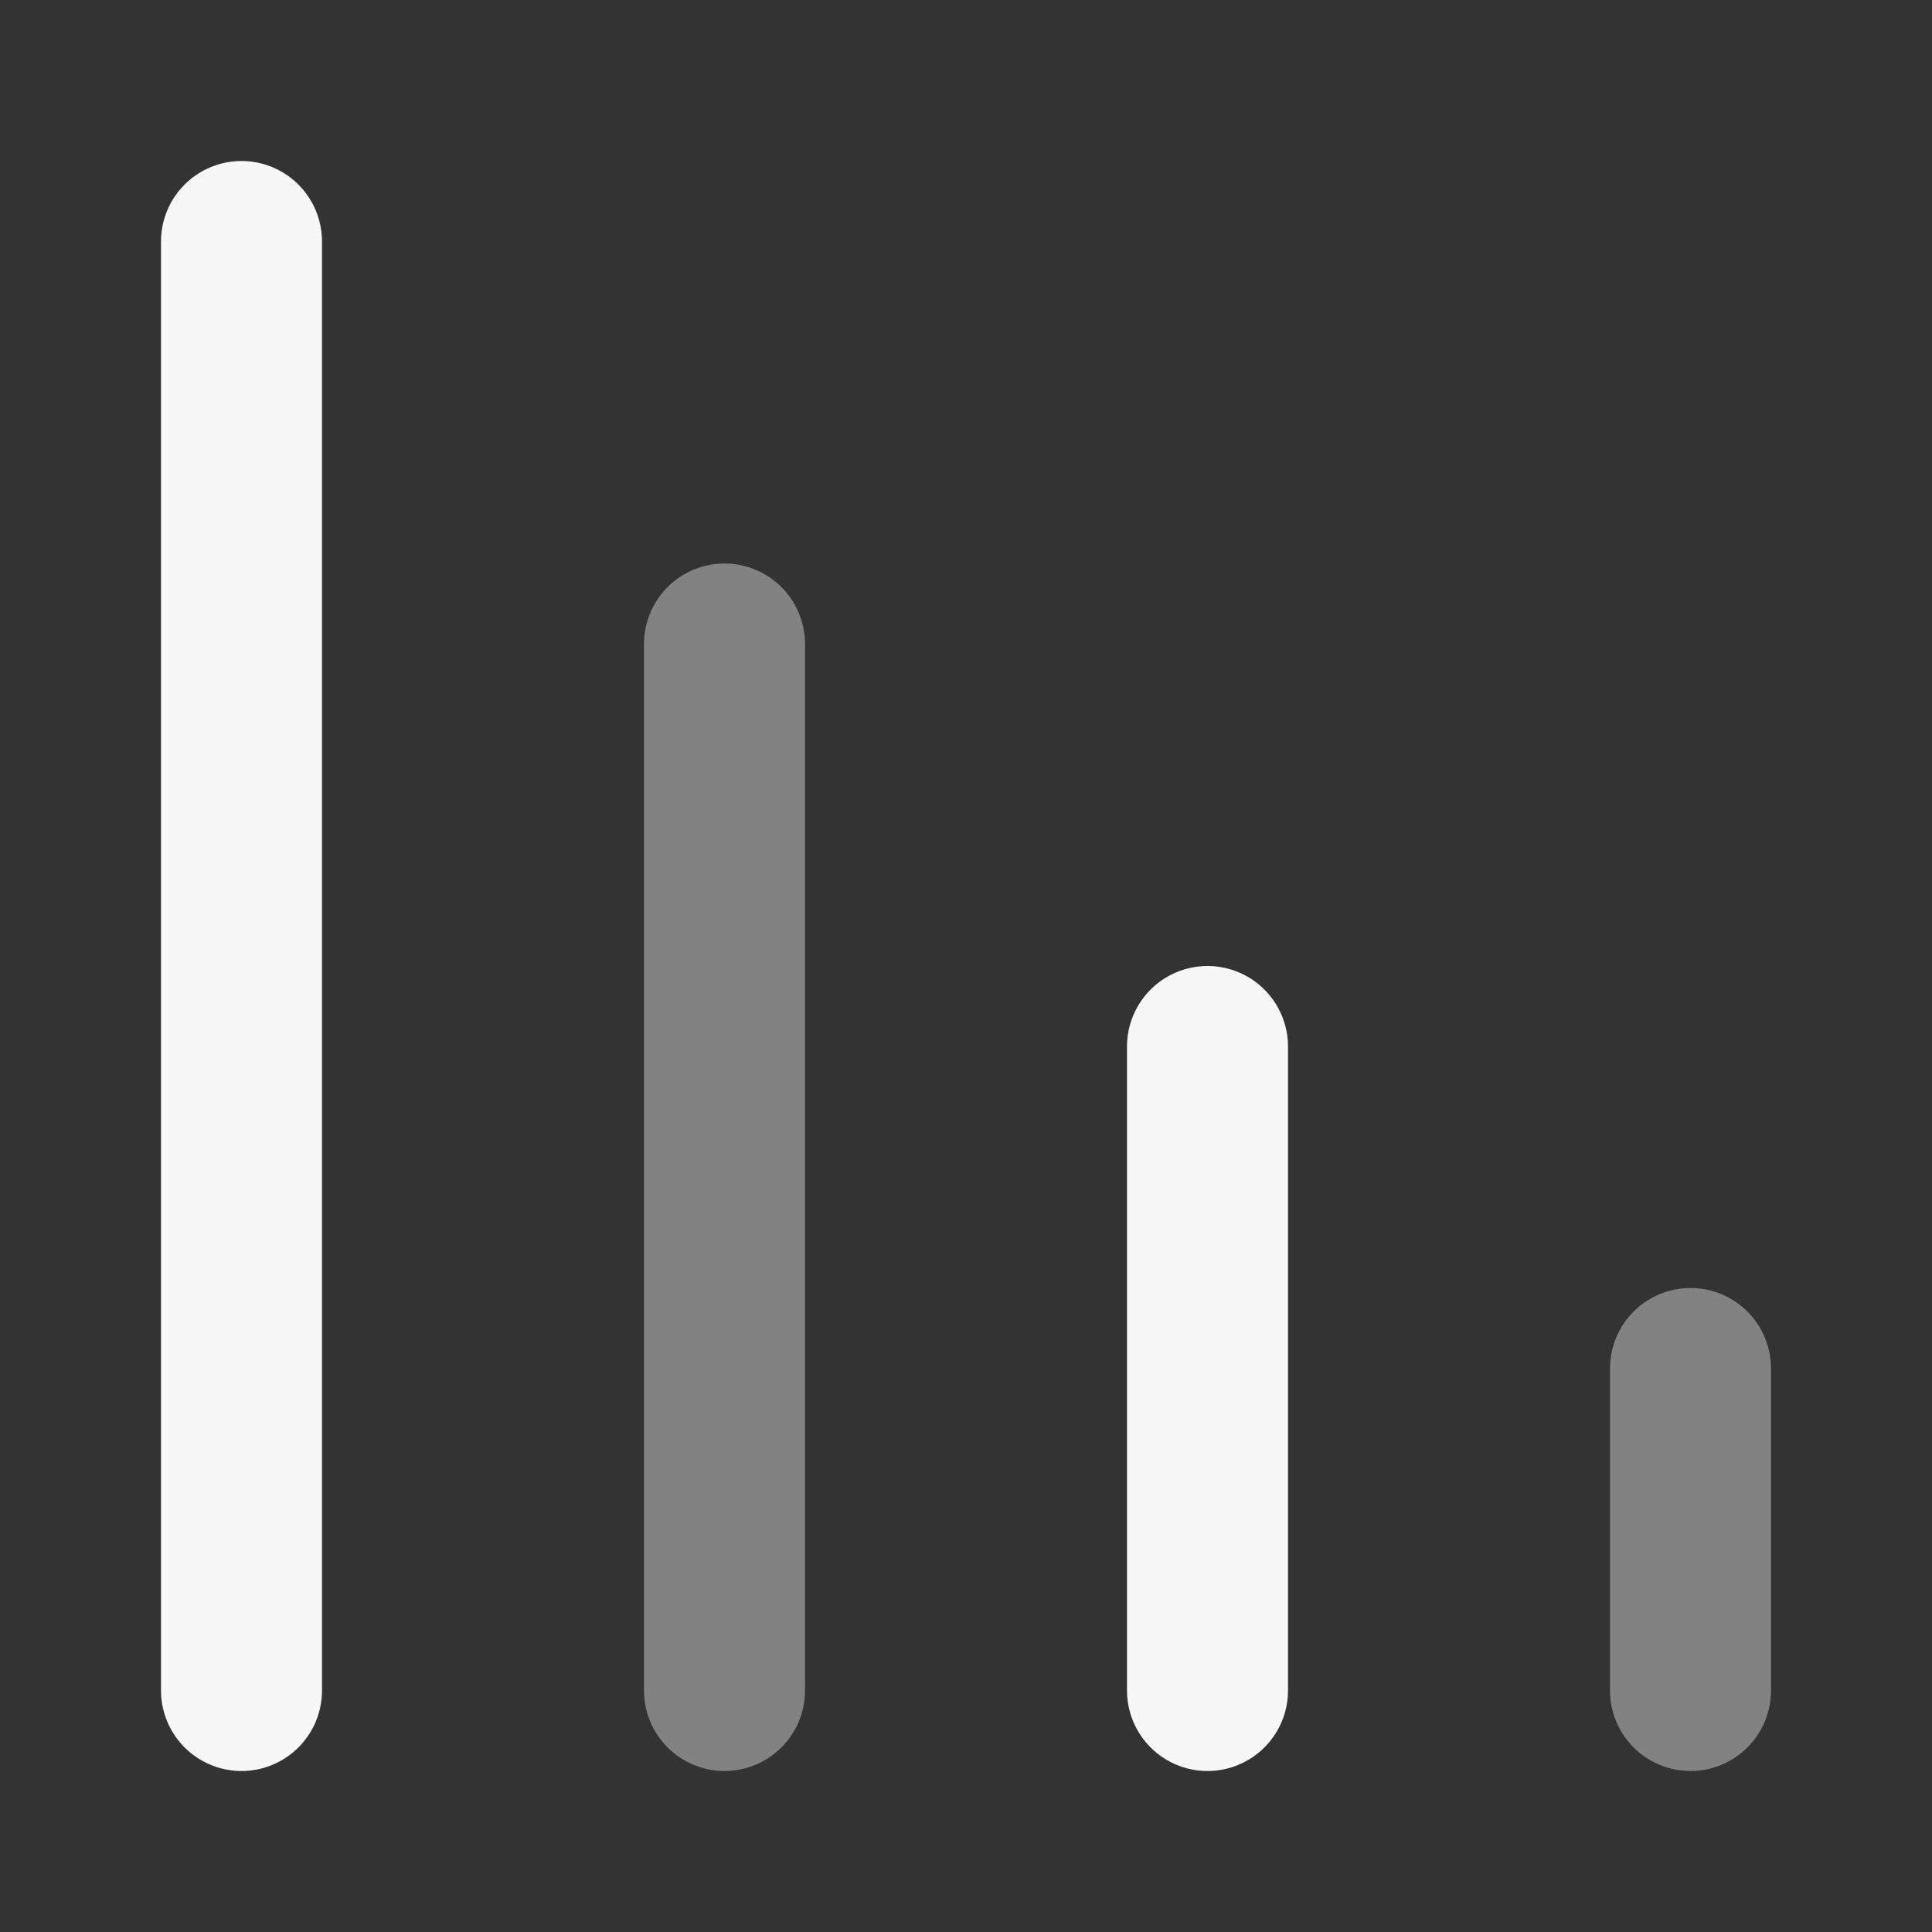 <svg width="24" height="24" xmlns="http://www.w3.org/2000/svg" viewBox="0 0 24 24"><rect x="0" y="0" width="24" height="24" fill="#333333" stroke="none"/><title>bar chart 06</title><g fill="none" class="nc-icon-wrapper"><path opacity=".4" d="M9 8V21M21 17V21" stroke="#F7F7F7" stroke-width="2" stroke-linecap="round" stroke-linejoin="round"></path><path d="M3 3V21M15 13V21" stroke="#F7F7F7" stroke-width="2" stroke-linecap="round" stroke-linejoin="round"></path></g></svg>
